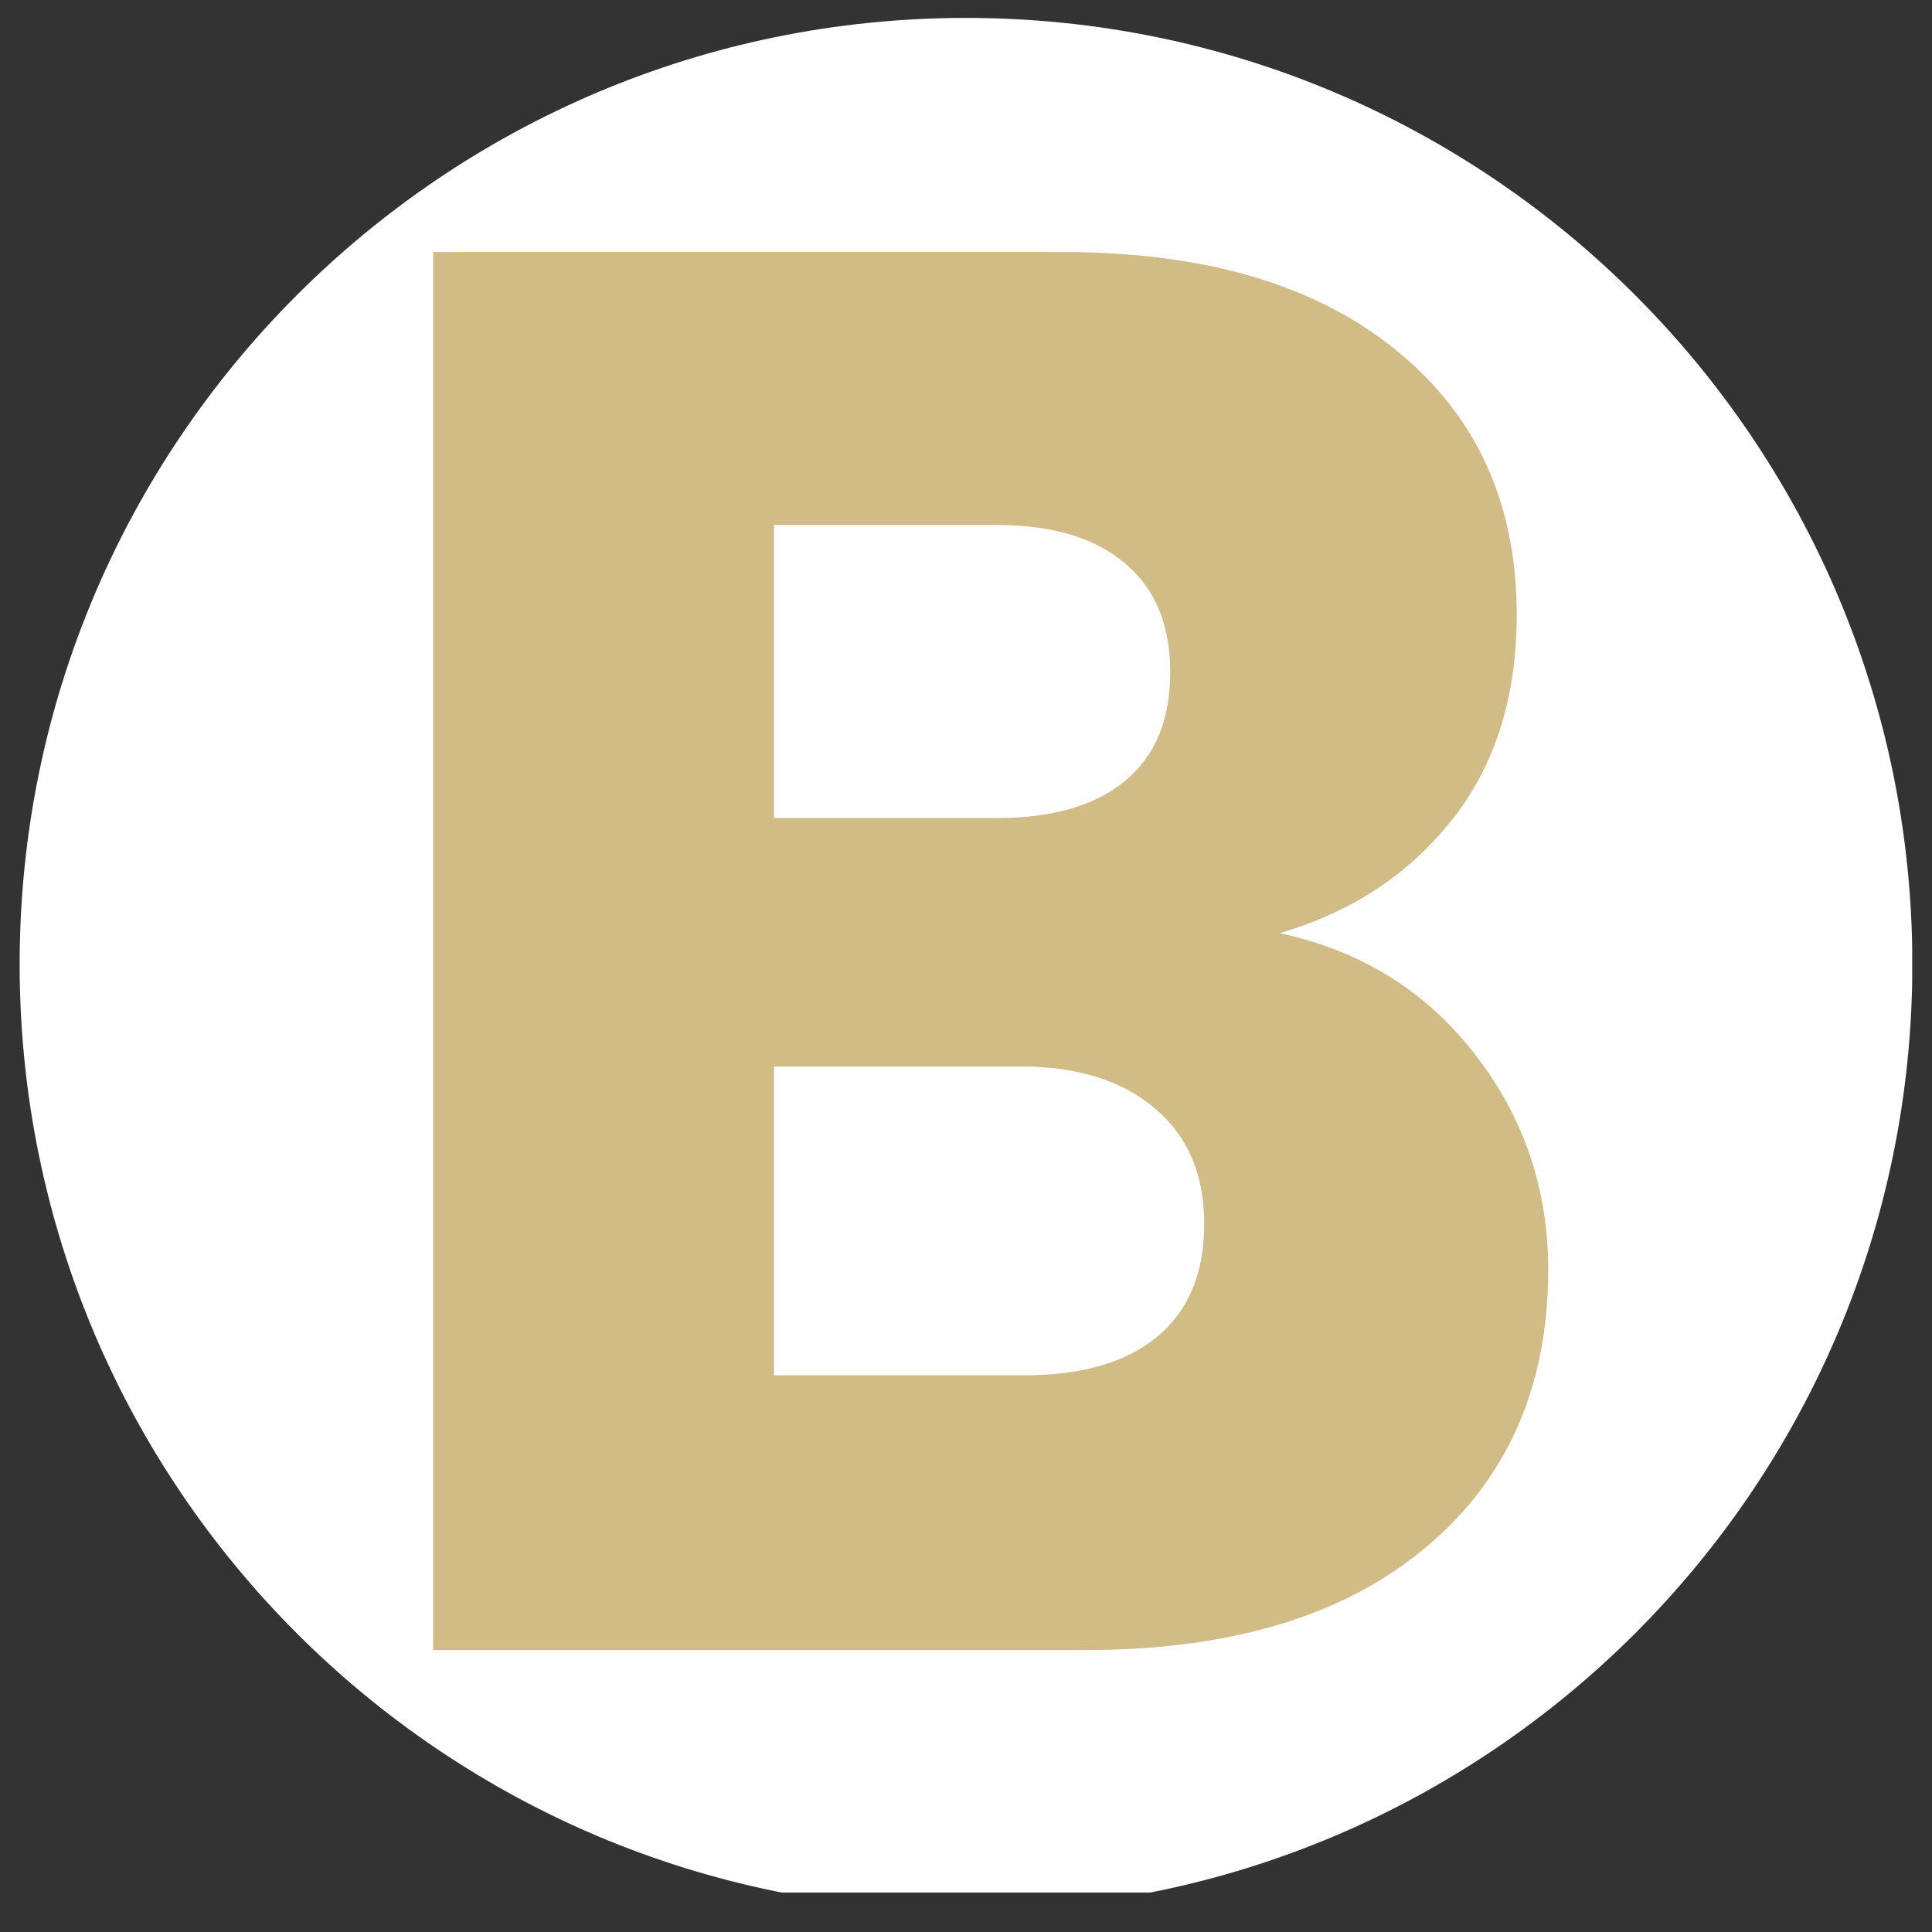 <svg xmlns="http://www.w3.org/2000/svg" xmlns:xlink="http://www.w3.org/1999/xlink" width="64" zoomAndPan="magnify" viewBox="0 0 48 48" height="64" preserveAspectRatio="xMidYMid meet" version="1.0"><rect x="0" y="0" width="48" height="48" fill="#333333" stroke="none"/><defs><g/><clipPath id="5e61b06605"><path d="M 0.488 0.445 L 47.508 0.445 L 47.508 47.02 L 0.488 47.02 Z M 0.488 0.445 " clip-rule="nonzero"/></clipPath><clipPath id="0e0c9df3ca"><path d="M 24 0.445 C 11.016 0.445 0.488 10.973 0.488 23.957 C 0.488 36.941 11.016 47.465 24 47.465 C 36.984 47.465 47.512 36.941 47.512 23.957 C 47.512 10.973 36.984 0.445 24 0.445 Z M 24 0.445 " clip-rule="nonzero"/></clipPath></defs><g clip-path="url(#5e61b06605)"><g clip-path="url(#0e0c9df3ca)"><path fill="#ffffff" d="M 0.488 0.445 L 47.512 0.445 L 47.512 47.465 L 0.488 47.465 Z M 0.488 0.445 " fill-opacity="1" fill-rule="nonzero"/></g></g><g fill="#d1bc85" fill-opacity="1"><g transform="translate(7.699, 40.996)"><g><path d="M 24.094 -17.812 C 26.102 -17.383 27.719 -16.383 28.938 -14.812 C 30.156 -13.25 30.766 -11.461 30.766 -9.453 C 30.766 -6.547 29.75 -4.242 27.719 -2.547 C 25.695 -0.848 22.875 0 19.25 0 L 3.062 0 L 3.062 -34.734 L 18.703 -34.734 C 22.234 -34.734 24.992 -33.922 26.984 -32.297 C 28.984 -30.68 29.984 -28.488 29.984 -25.719 C 29.984 -23.676 29.445 -21.977 28.375 -20.625 C 27.301 -19.27 25.875 -18.332 24.094 -17.812 Z M 11.531 -20.672 L 17.062 -20.672 C 18.445 -20.672 19.508 -20.977 20.25 -21.594 C 21 -22.207 21.375 -23.109 21.375 -24.297 C 21.375 -25.473 21 -26.375 20.25 -27 C 19.508 -27.633 18.445 -27.953 17.062 -27.953 L 11.531 -27.953 Z M 17.766 -6.828 C 19.18 -6.828 20.273 -7.145 21.047 -7.781 C 21.828 -8.426 22.219 -9.363 22.219 -10.594 C 22.219 -11.812 21.812 -12.766 21 -13.453 C 20.188 -14.148 19.07 -14.5 17.656 -14.5 L 11.531 -14.5 L 11.531 -6.828 Z M 17.766 -6.828 "/></g></g></g></svg>